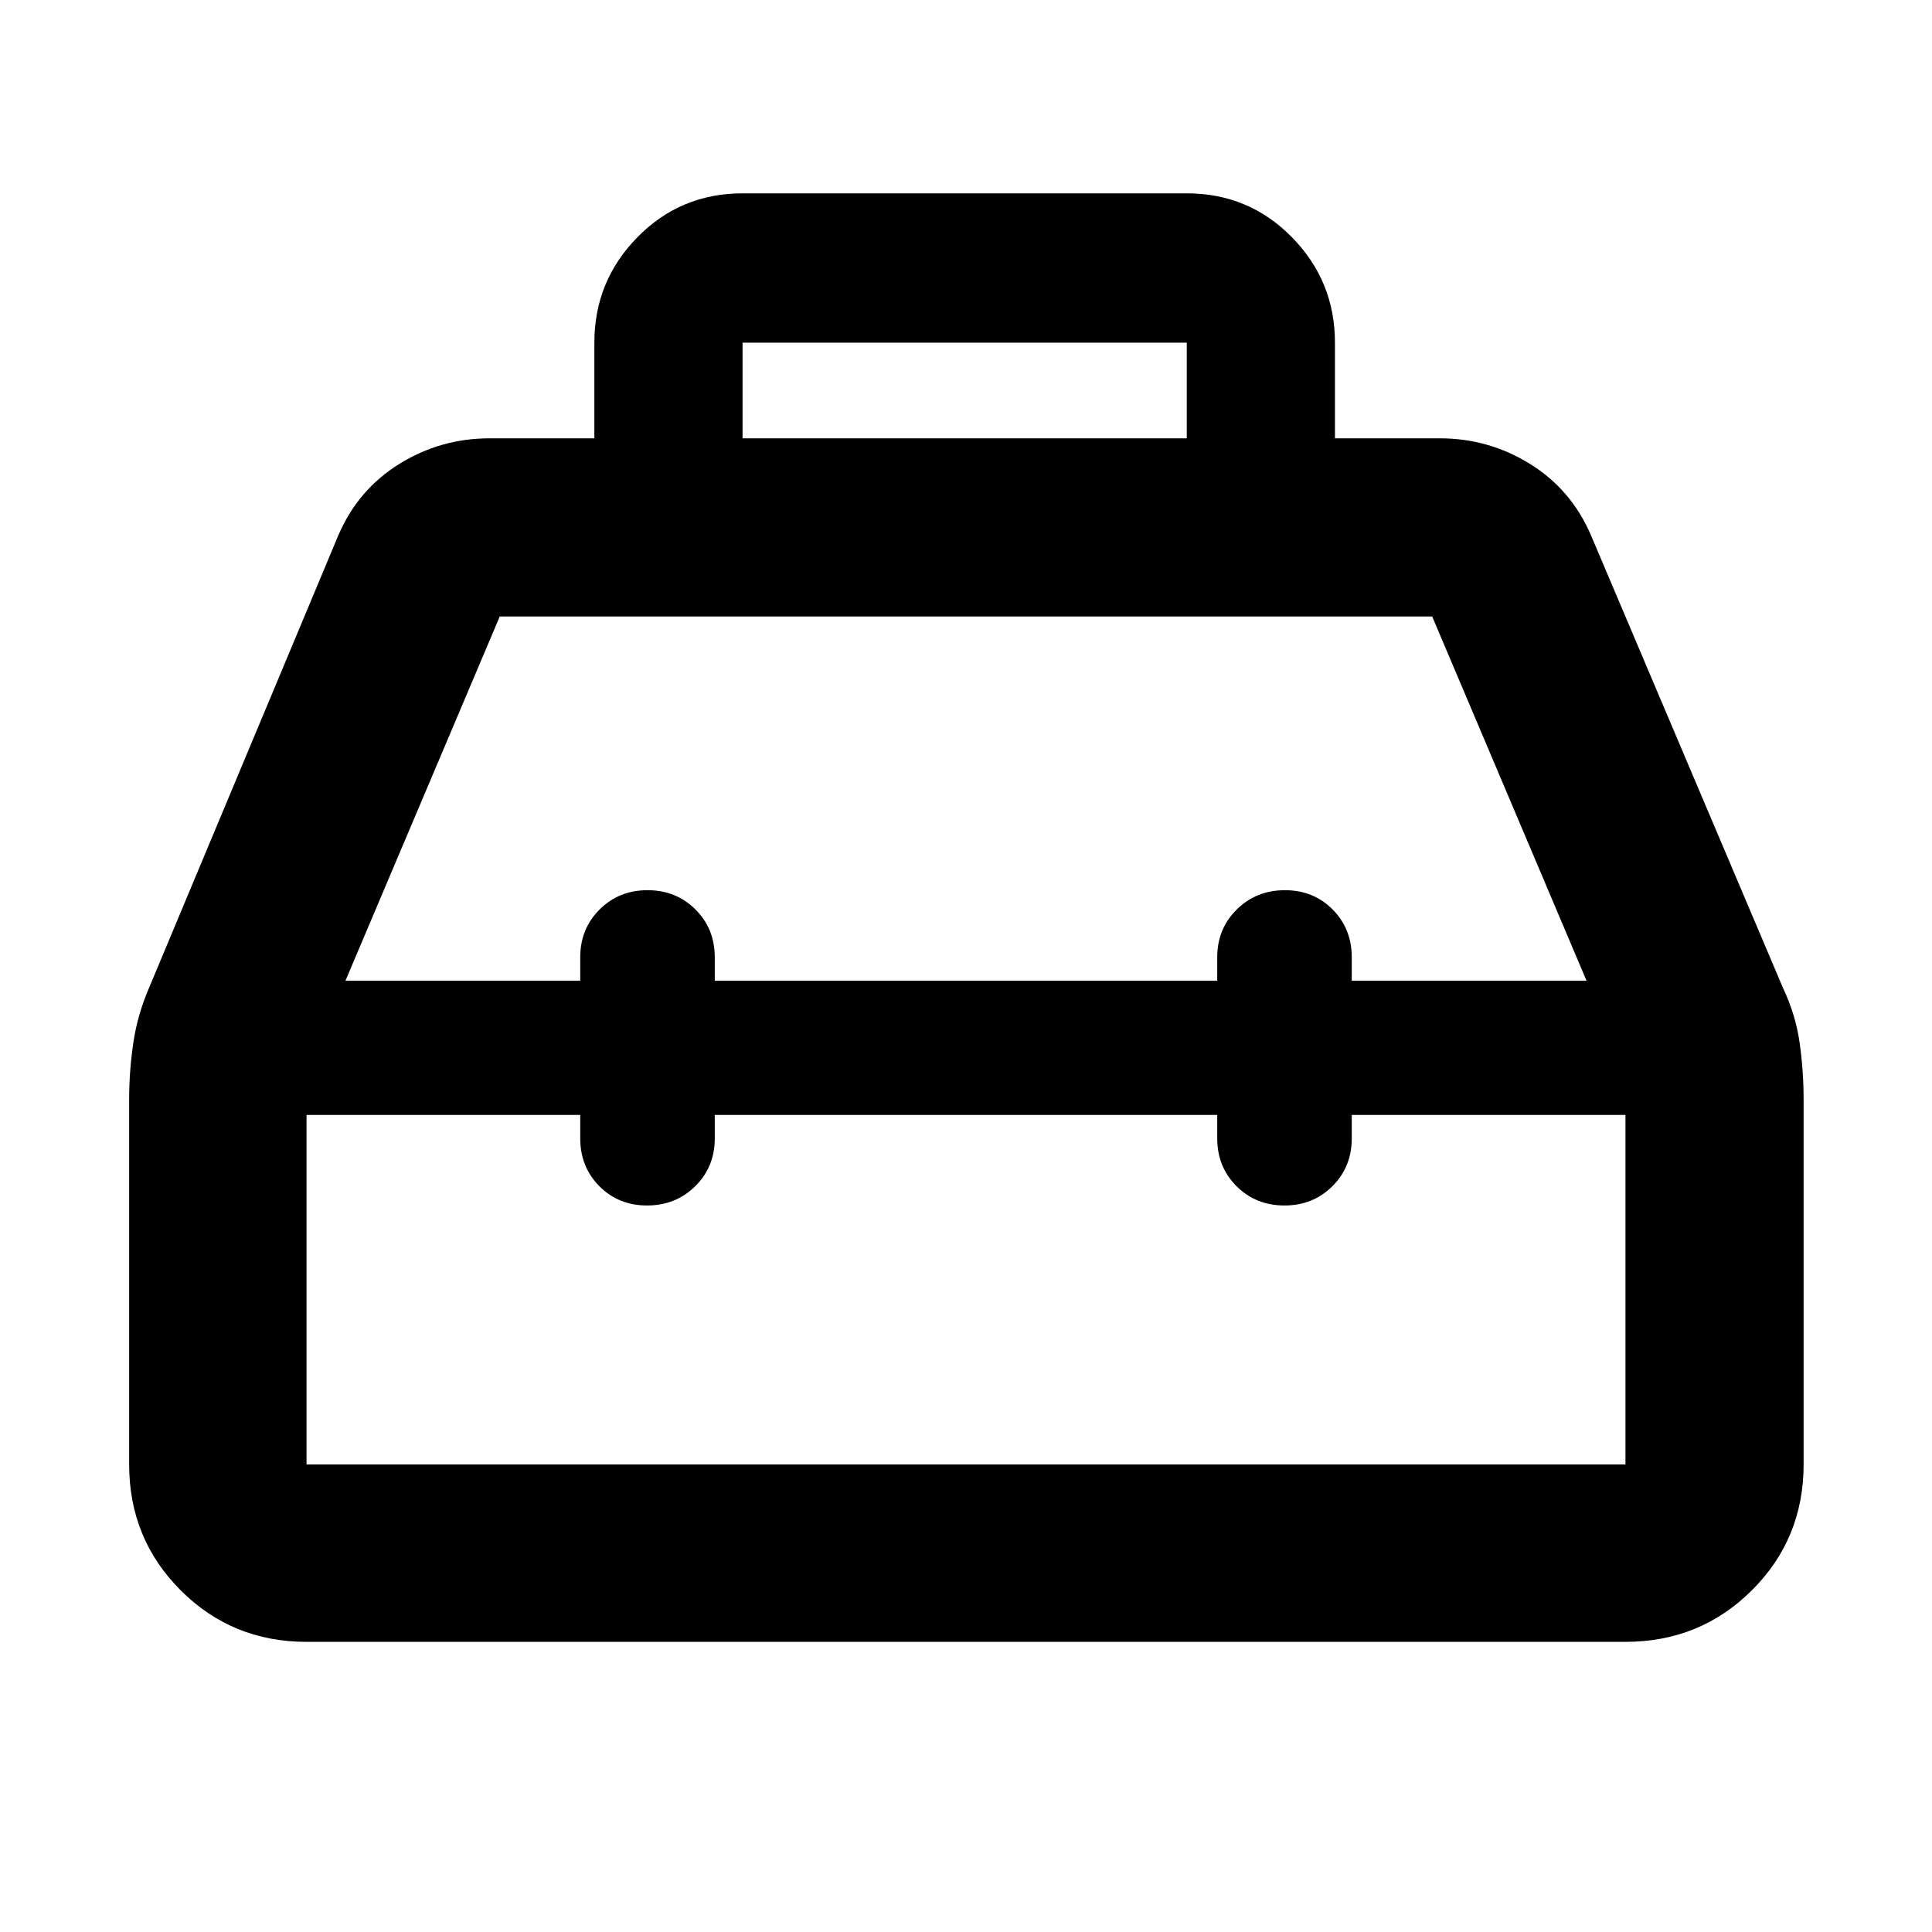 <svg xmlns="http://www.w3.org/2000/svg" height="40" viewBox="0 -960 960 960" width="40"><path d="M295.334-742.204v-47.522q0-30.608 21.401-52.406 21.402-21.797 52.236-21.797h220.724q30.835 0 52.236 21.797 21.402 21.798 21.402 52.406v47.522h52.001q24.436 0 44.935 12.732 20.5 12.732 30.239 35.355l95.348 224.783q6.406 13.479 8.377 27.527 1.971 14.049 1.971 28.097v181.391q0 36.94-25.714 62.543t-62.809 25.603H152.319q-36.94 0-62.543-25.603t-25.603-62.543V-413.71q0-14.048 2.065-28.097 2.066-14.048 7.906-27.527l94.015-224.783q9.739-22.623 30.238-35.355 20.5-12.732 44.936-12.732h52.001Zm73.637 0h220.724v-47.522H368.971v47.522Zm-80.652 269.538v-11.667q0-14.167 9.617-23.75 9.617-9.584 23.833-9.584 14.217 0 23.807 9.584 9.591 9.583 9.591 23.75v11.667h249.666v-11.667q0-14.167 9.708-23.75 9.707-9.584 23.924-9.584 14.216 0 23.716 9.584 9.5 9.583 9.5 23.75v11.667h116.667l-76.704-181.016H248.333l-76.681 181.016h116.667Zm0 66.666h-136v173.681h655.362V-406h-136v11.667q0 14.166-9.617 23.75Q652.447-361 638.231-361q-14.217 0-23.807-9.583-9.591-9.584-9.591-23.75V-406H355.167v11.667q0 14.166-9.708 23.75Q335.752-361 321.535-361q-14.216 0-23.716-9.583-9.5-9.584-9.5-23.75V-406ZM480-439.333Zm0-33.333ZM480-406Z"/></svg>
